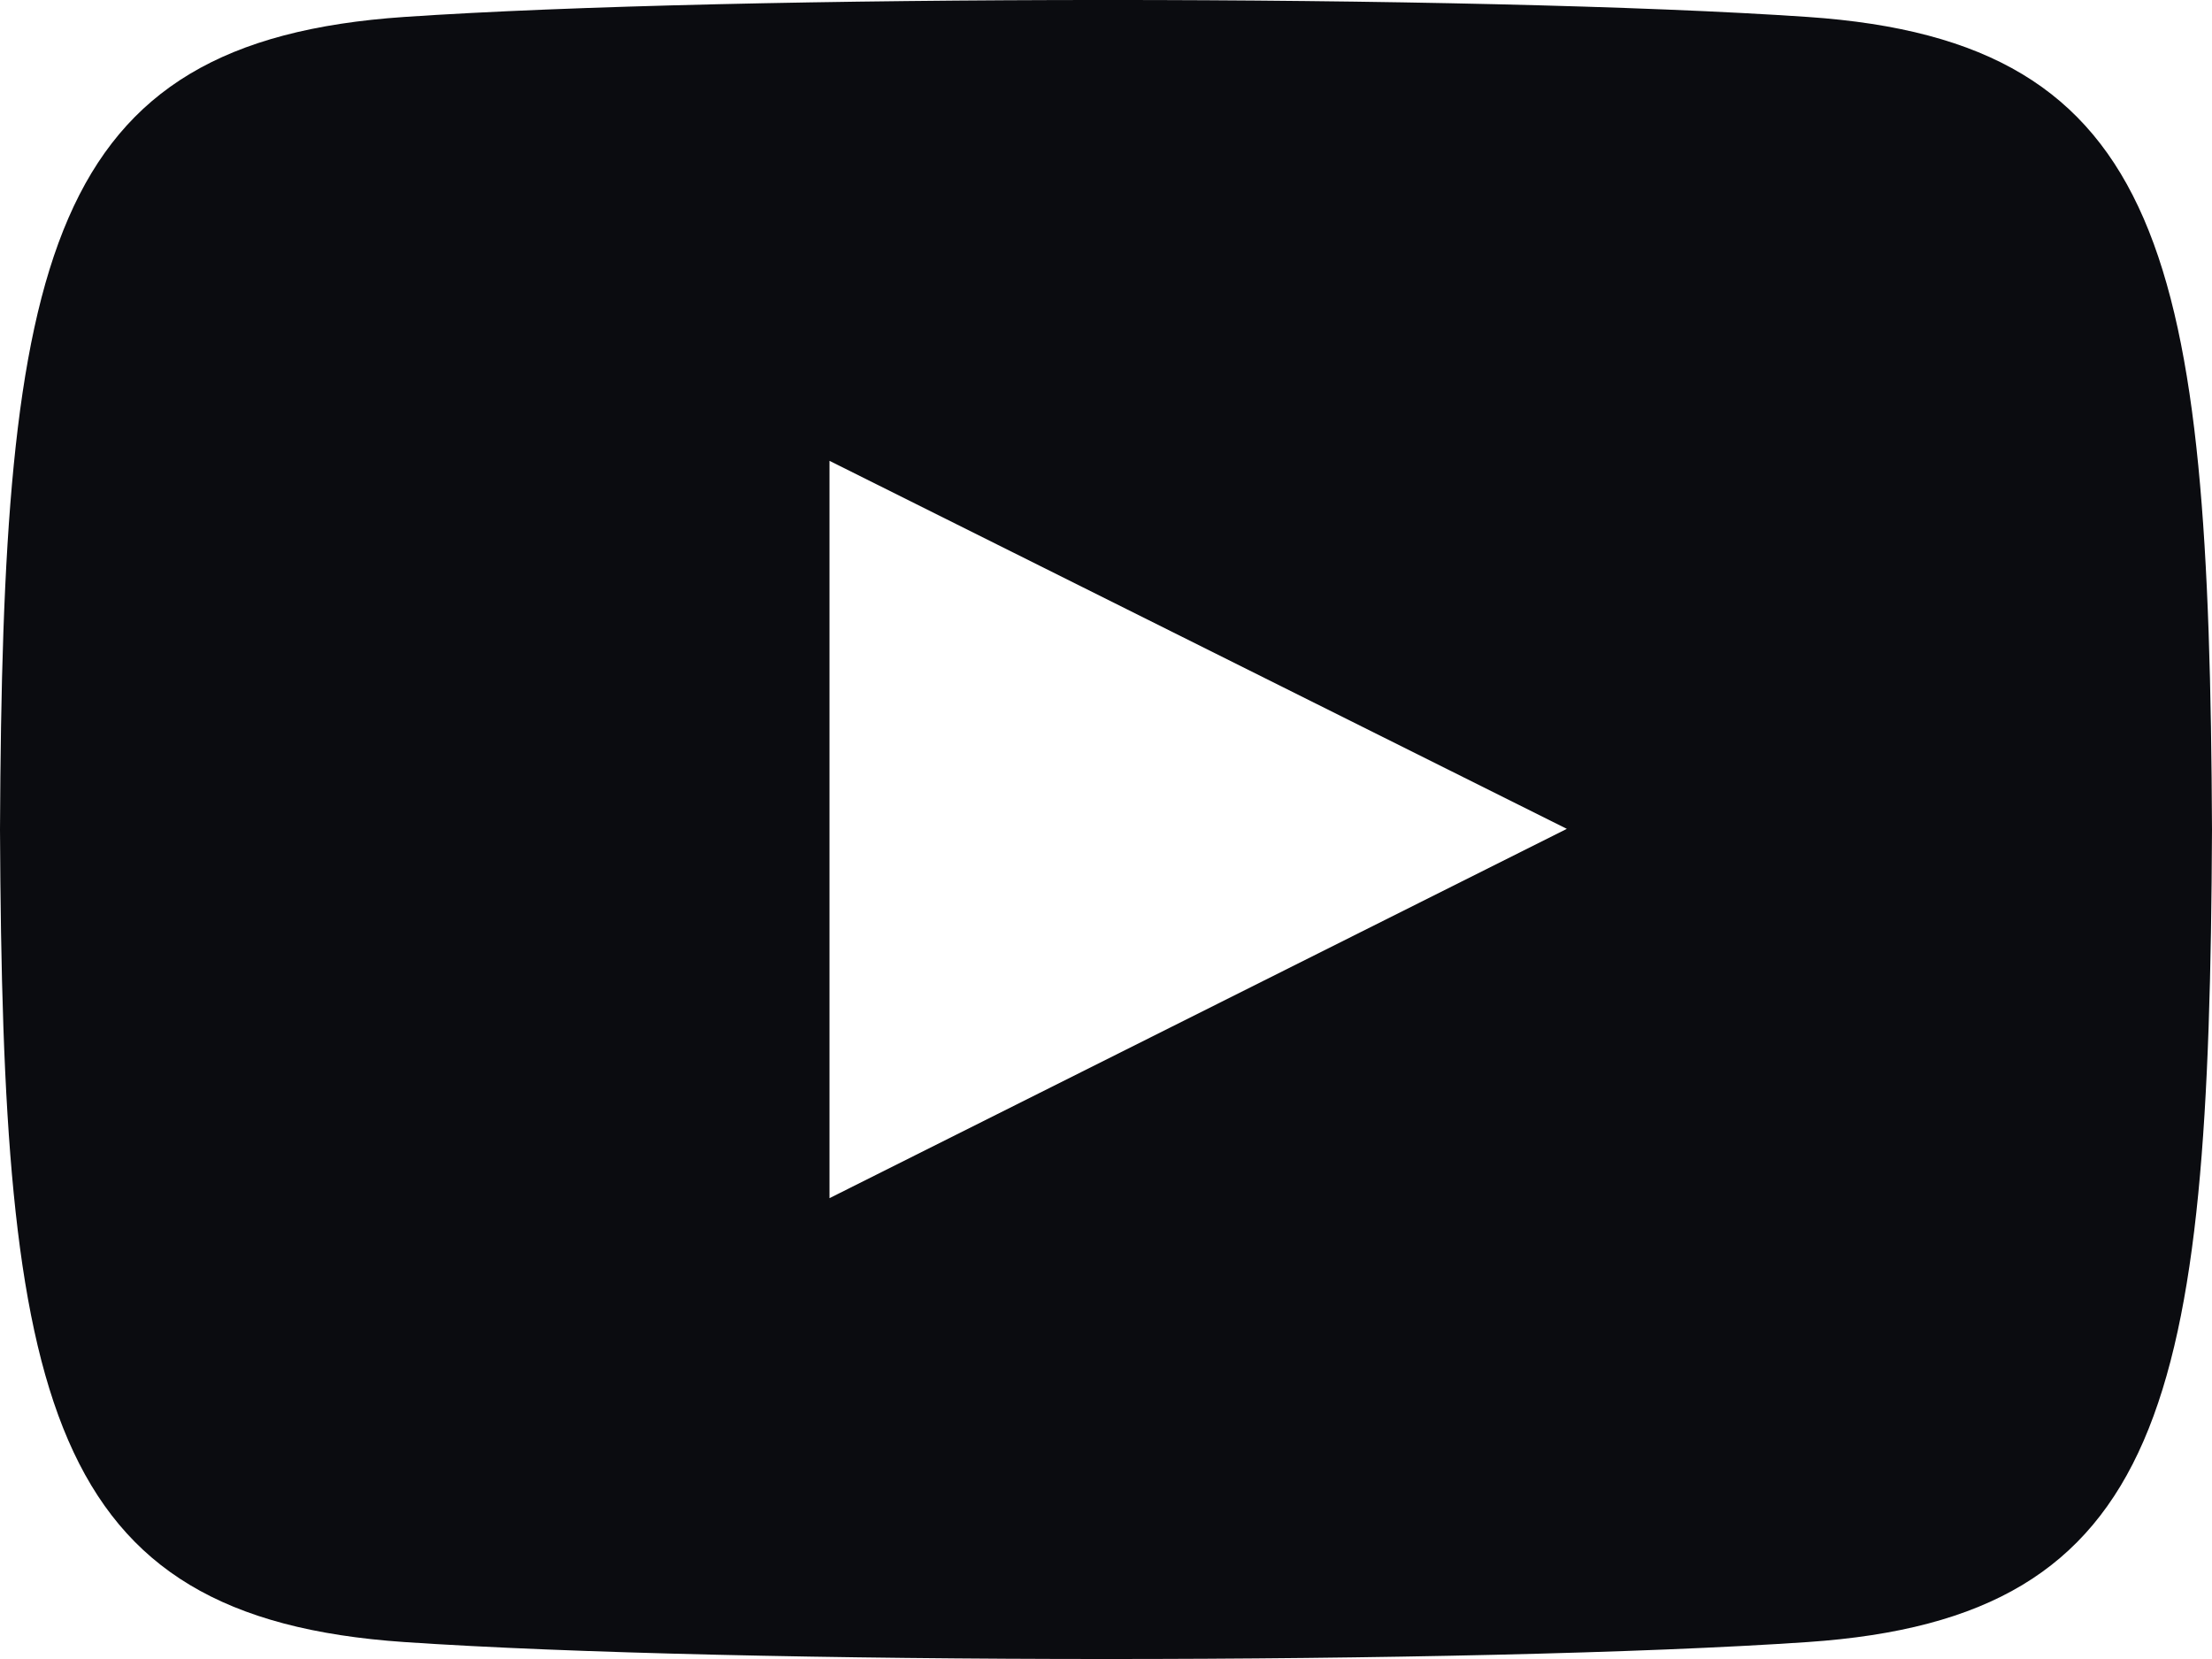 <svg xmlns="http://www.w3.org/2000/svg" width="24" height="18" viewBox="0 0 24 18">
  <path id="iconmonstr-youtube-6" d="M19.615,3.184c-3.6-.246-11.631-.245-15.23,0C.488,3.45.029,5.8,0,12c.029,6.185.484,8.549,4.385,8.816,3.6.245,11.626.246,15.23,0C23.512,20.55,23.971,18.2,24,12,23.971,5.815,23.516,3.451,19.615,3.184ZM9,16V8l8,3.993Z" transform="translate(0 -3)" fill="#0b0c10"/>
</svg>
